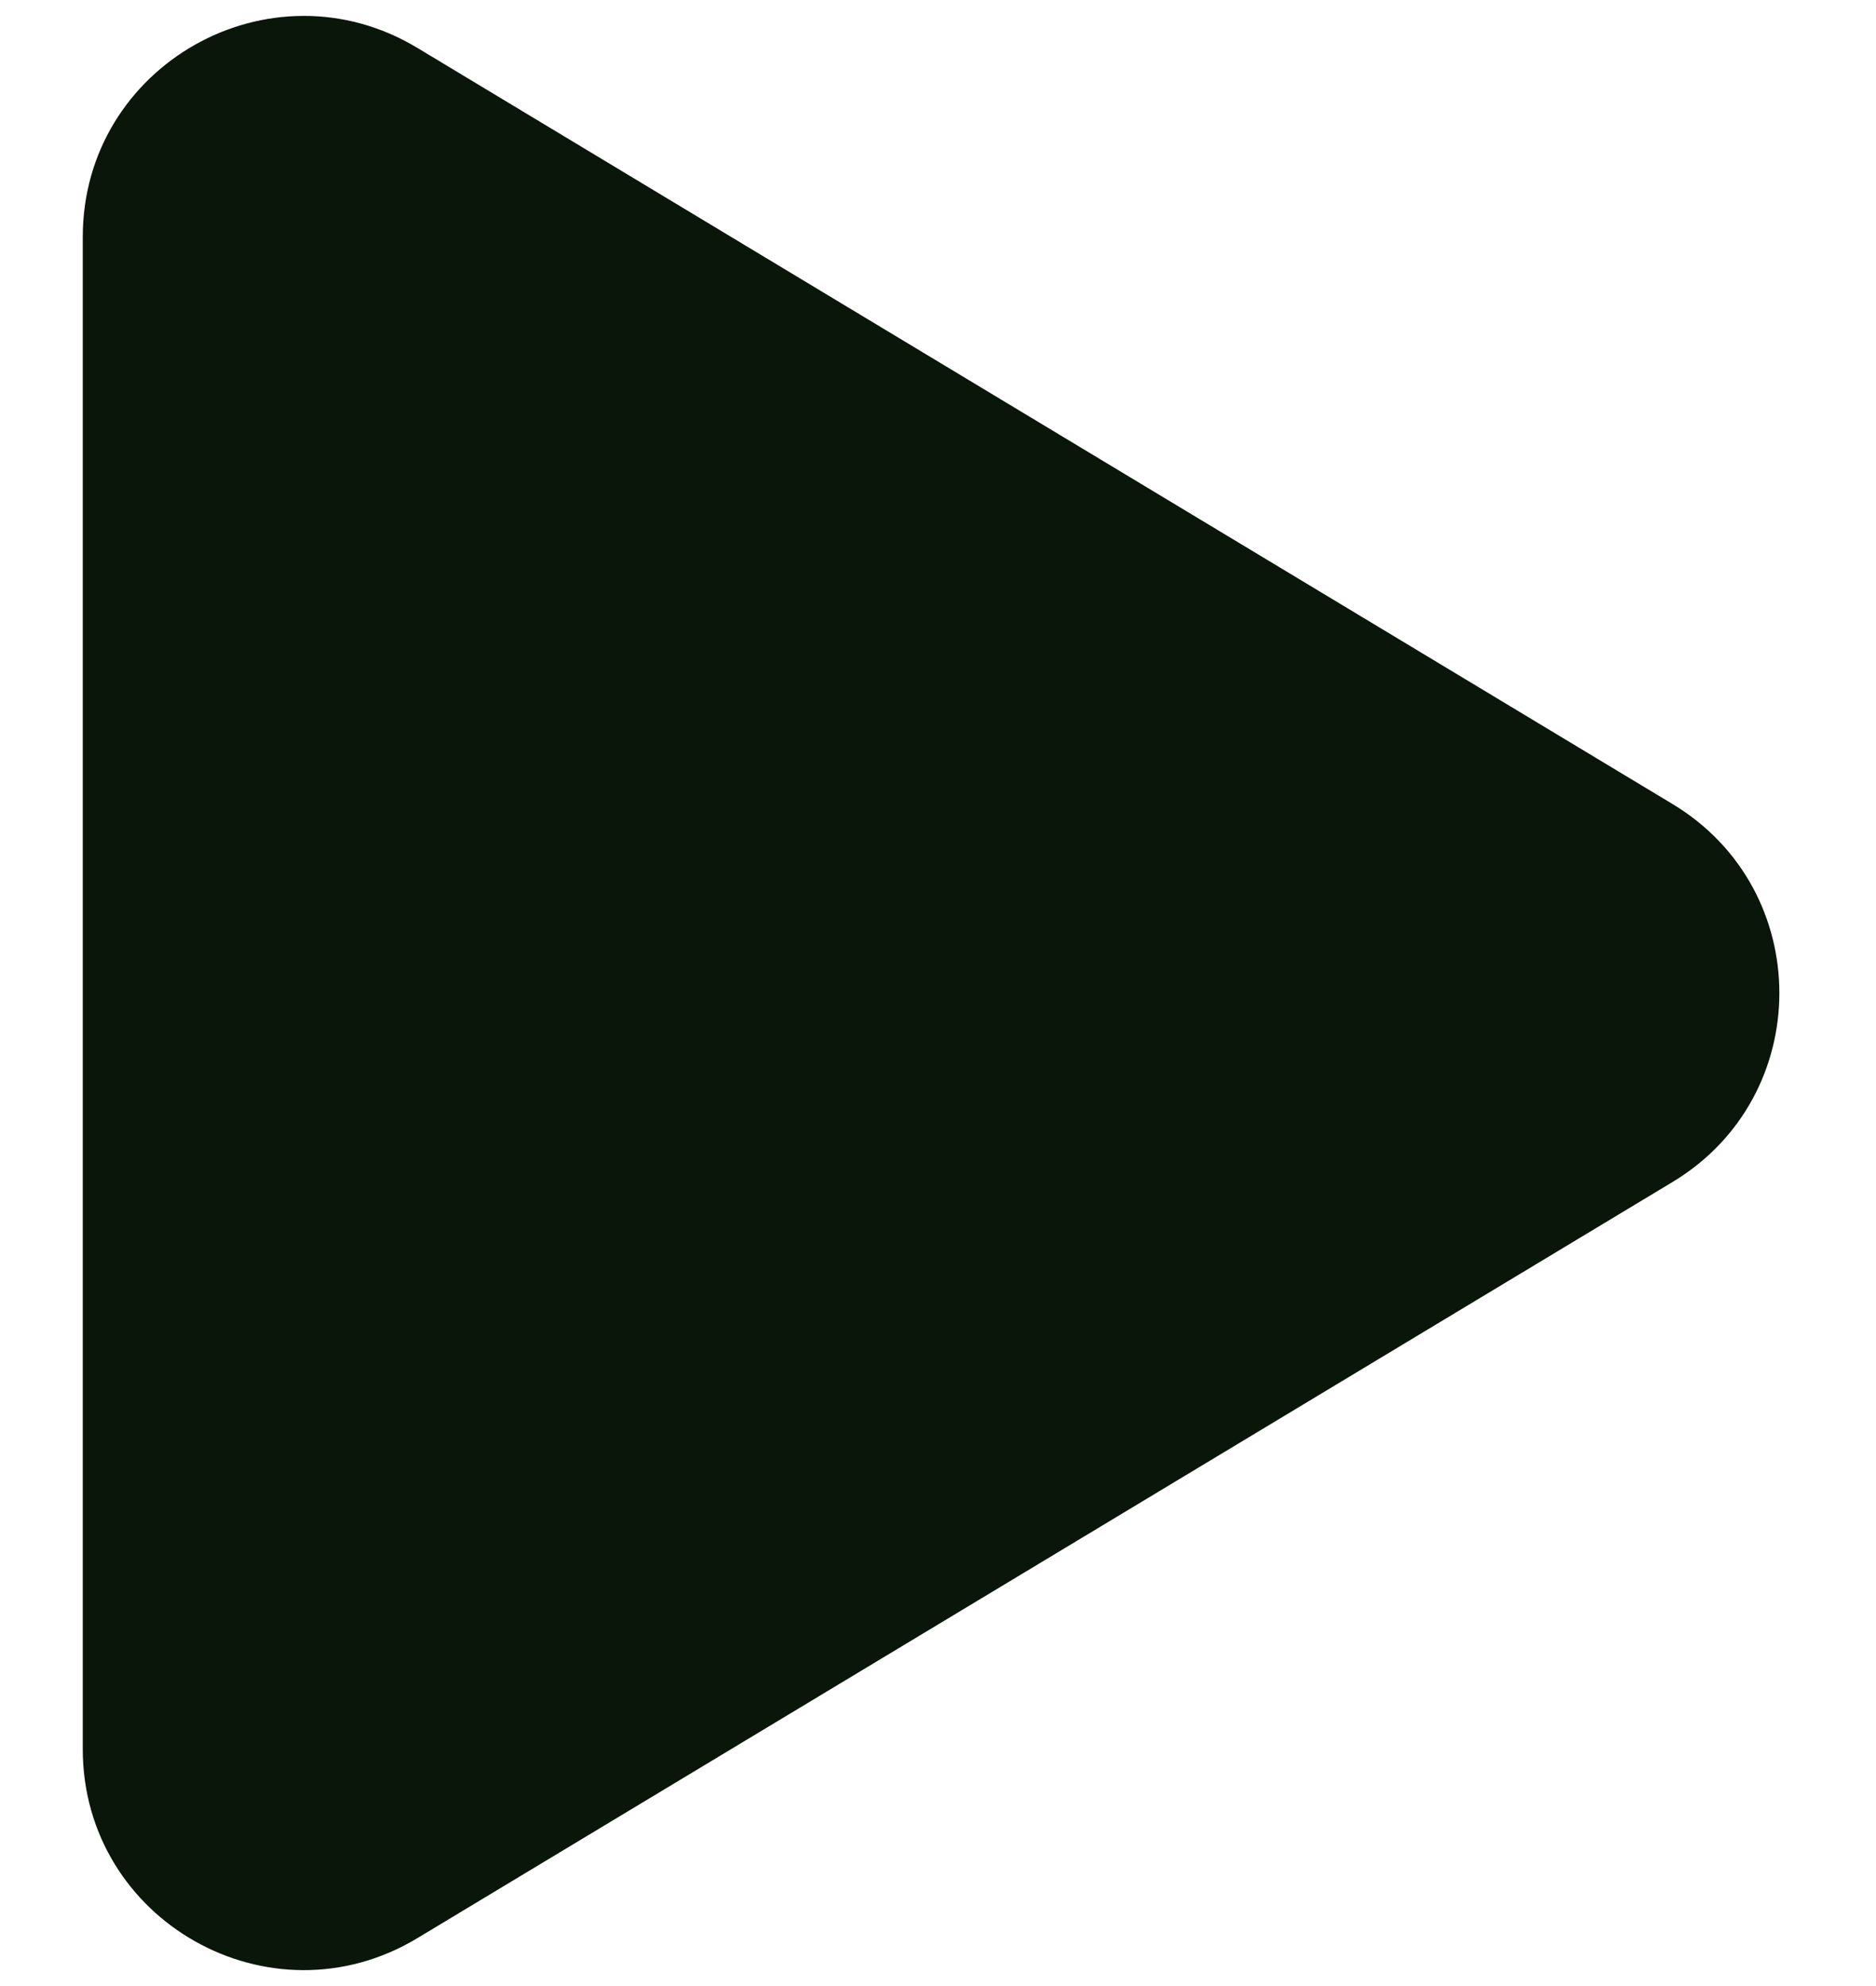 <svg width="17" height="18" viewBox="0 0 17 18" fill="none" xmlns="http://www.w3.org/2000/svg">
<path id="Polygon 2" d="M15.156 7.287C16.447 8.064 16.447 9.936 15.156 10.713L3.782 17.566C2.449 18.369 0.75 17.409 0.75 15.852L0.75 2.148C0.75 0.591 2.449 -0.369 3.782 0.434L15.156 7.287Z" fill="#091609"/>
</svg>
